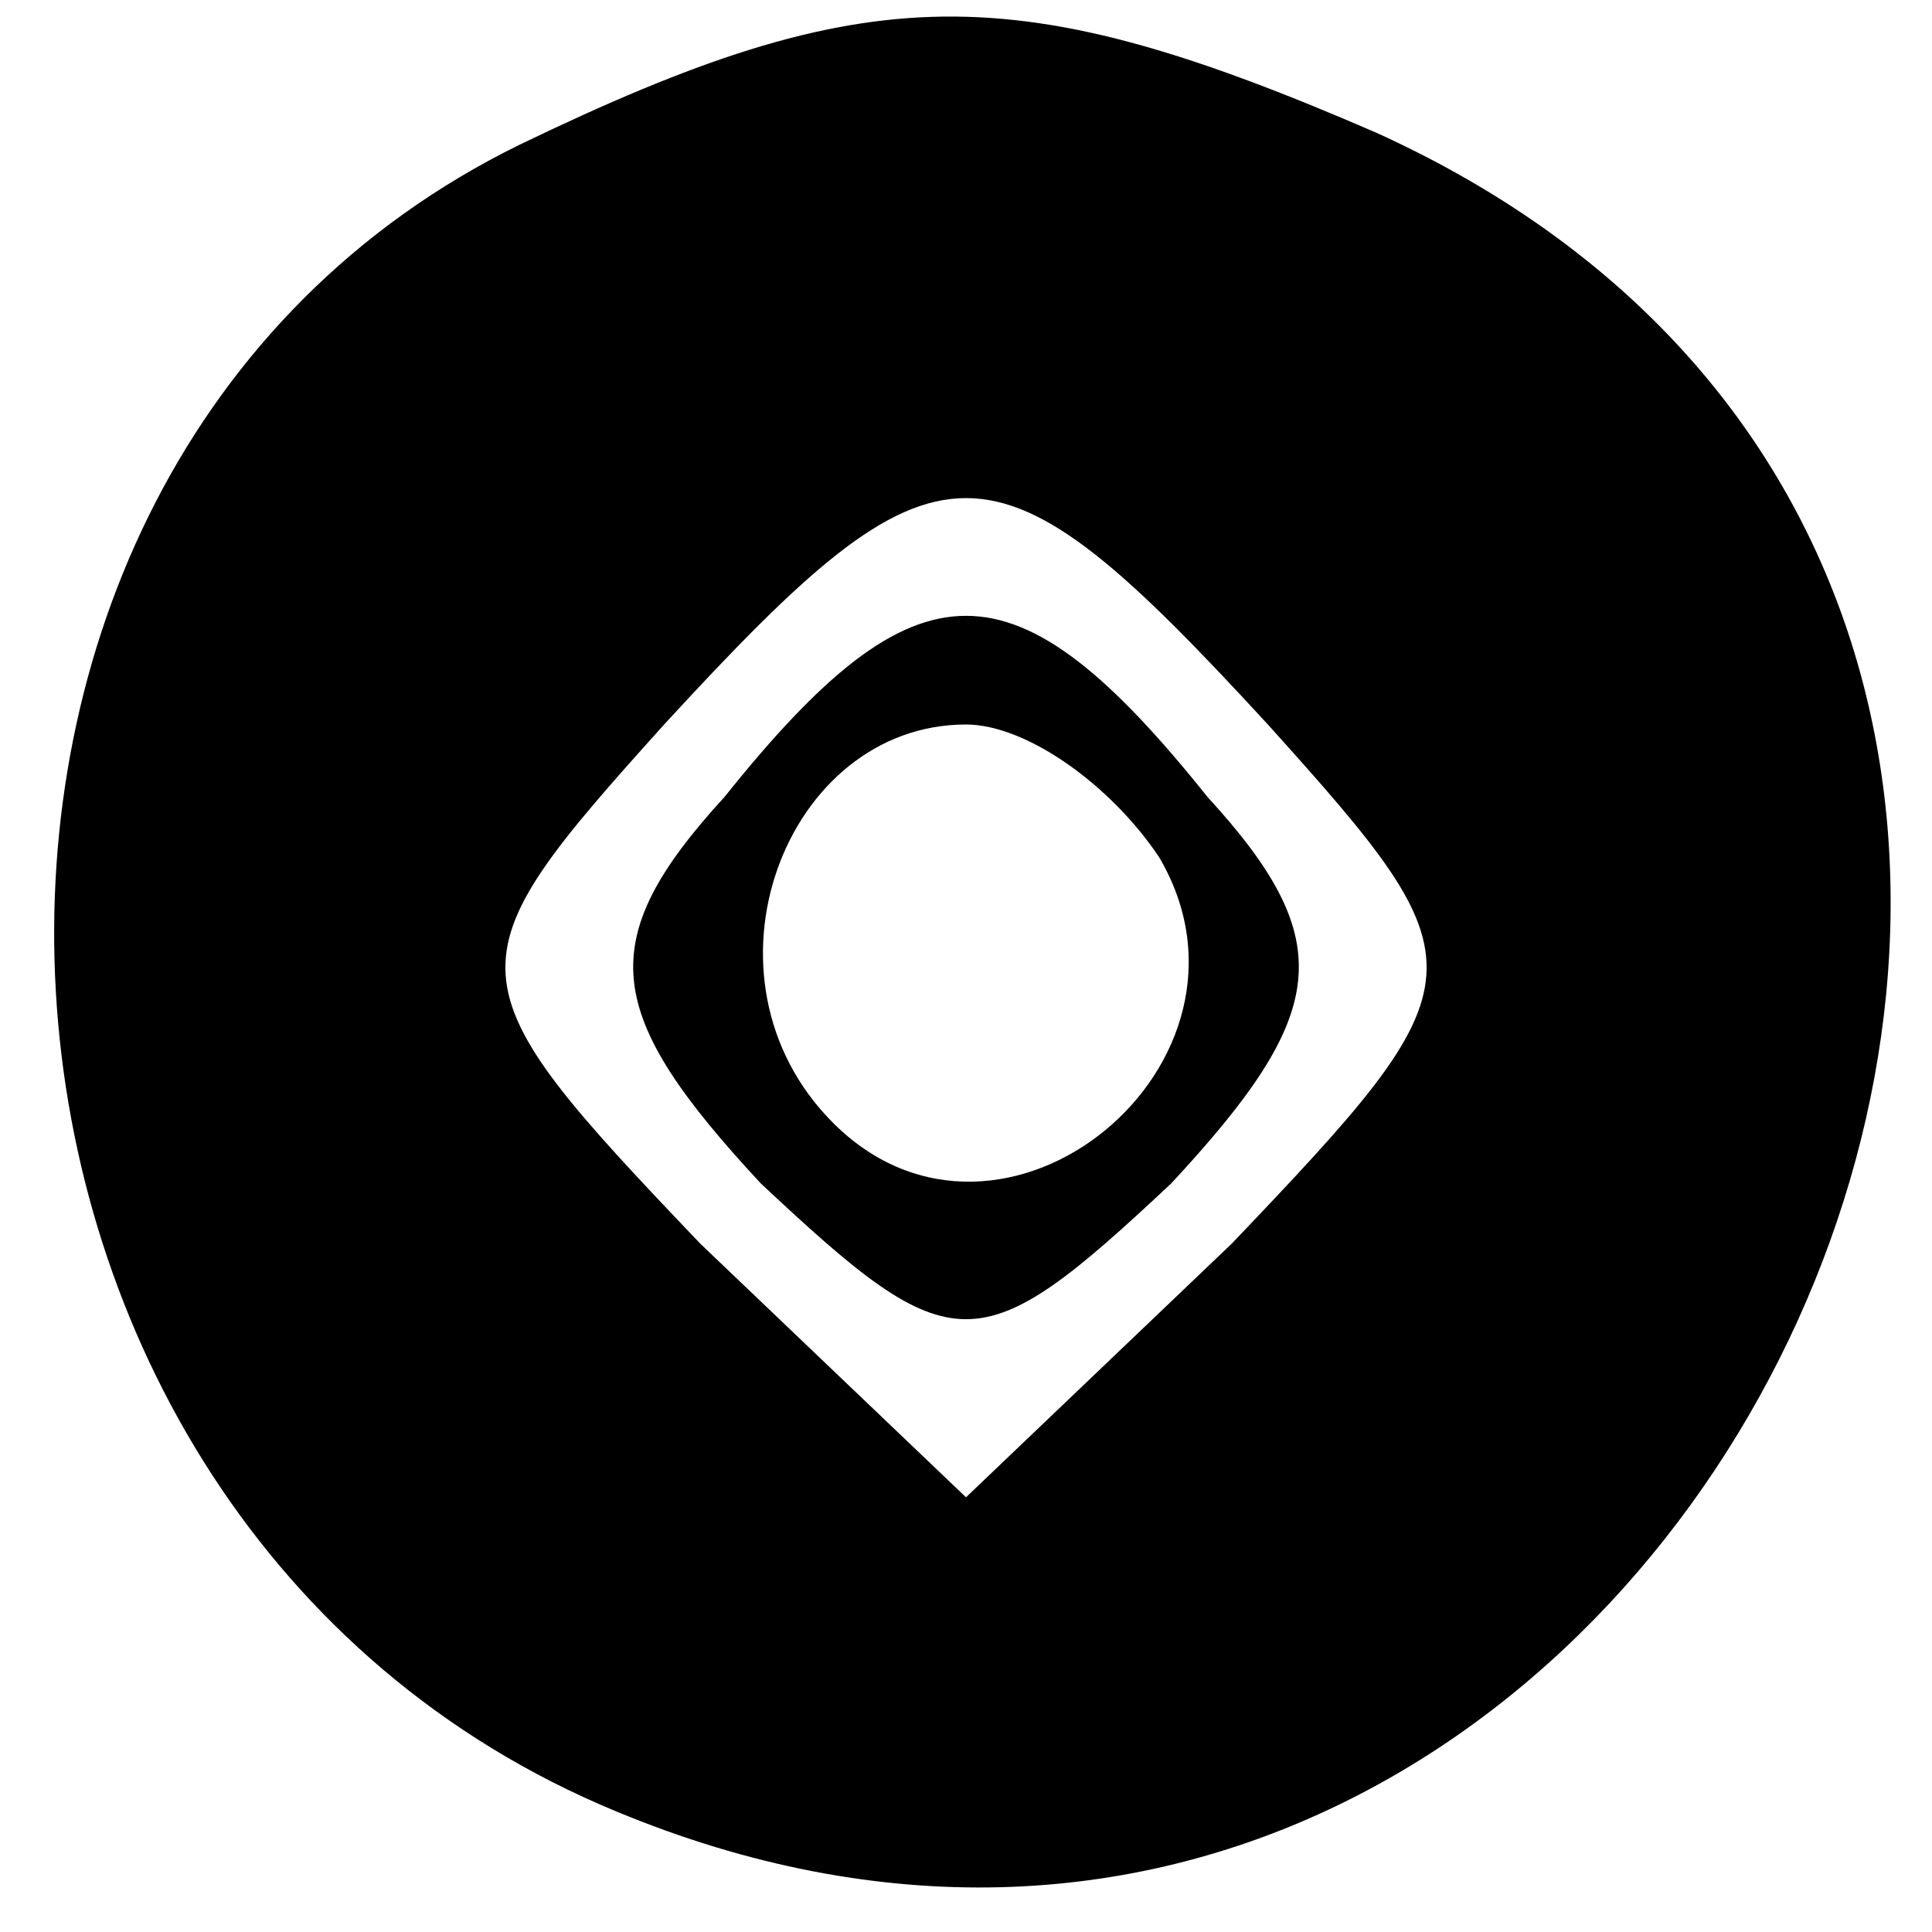 <svg xmlns="http://www.w3.org/2000/svg" width="21.333" height="21.333" version="1.0" viewBox="0 0 16 16"><path d="M4.3 1.2c-5.5 2.7-5 11.4.8 13.8 8.9 3.7 15.1-9.9 6.3-13.9-3-1.3-4.2-1.3-7.1.1zM10.5 6c1.8 2 1.8 2.1-.3 4.3L8 12.4l-2.2-2.1C3.7 8.1 3.7 8 5.5 6c2.3-2.5 2.7-2.5 5 0z"/><path d="M6 6.6c-1.1 1.2-1 1.8.3 3.2 1.6 1.5 1.8 1.5 3.4 0 1.3-1.4 1.4-2 .3-3.2-1.6-2-2.4-2-4 0zm3.6.5c1 1.7-1.3 3.6-2.7 2.2C5.7 8.1 6.5 6 8 6c.5 0 1.2.5 1.6 1.1z"/></svg>